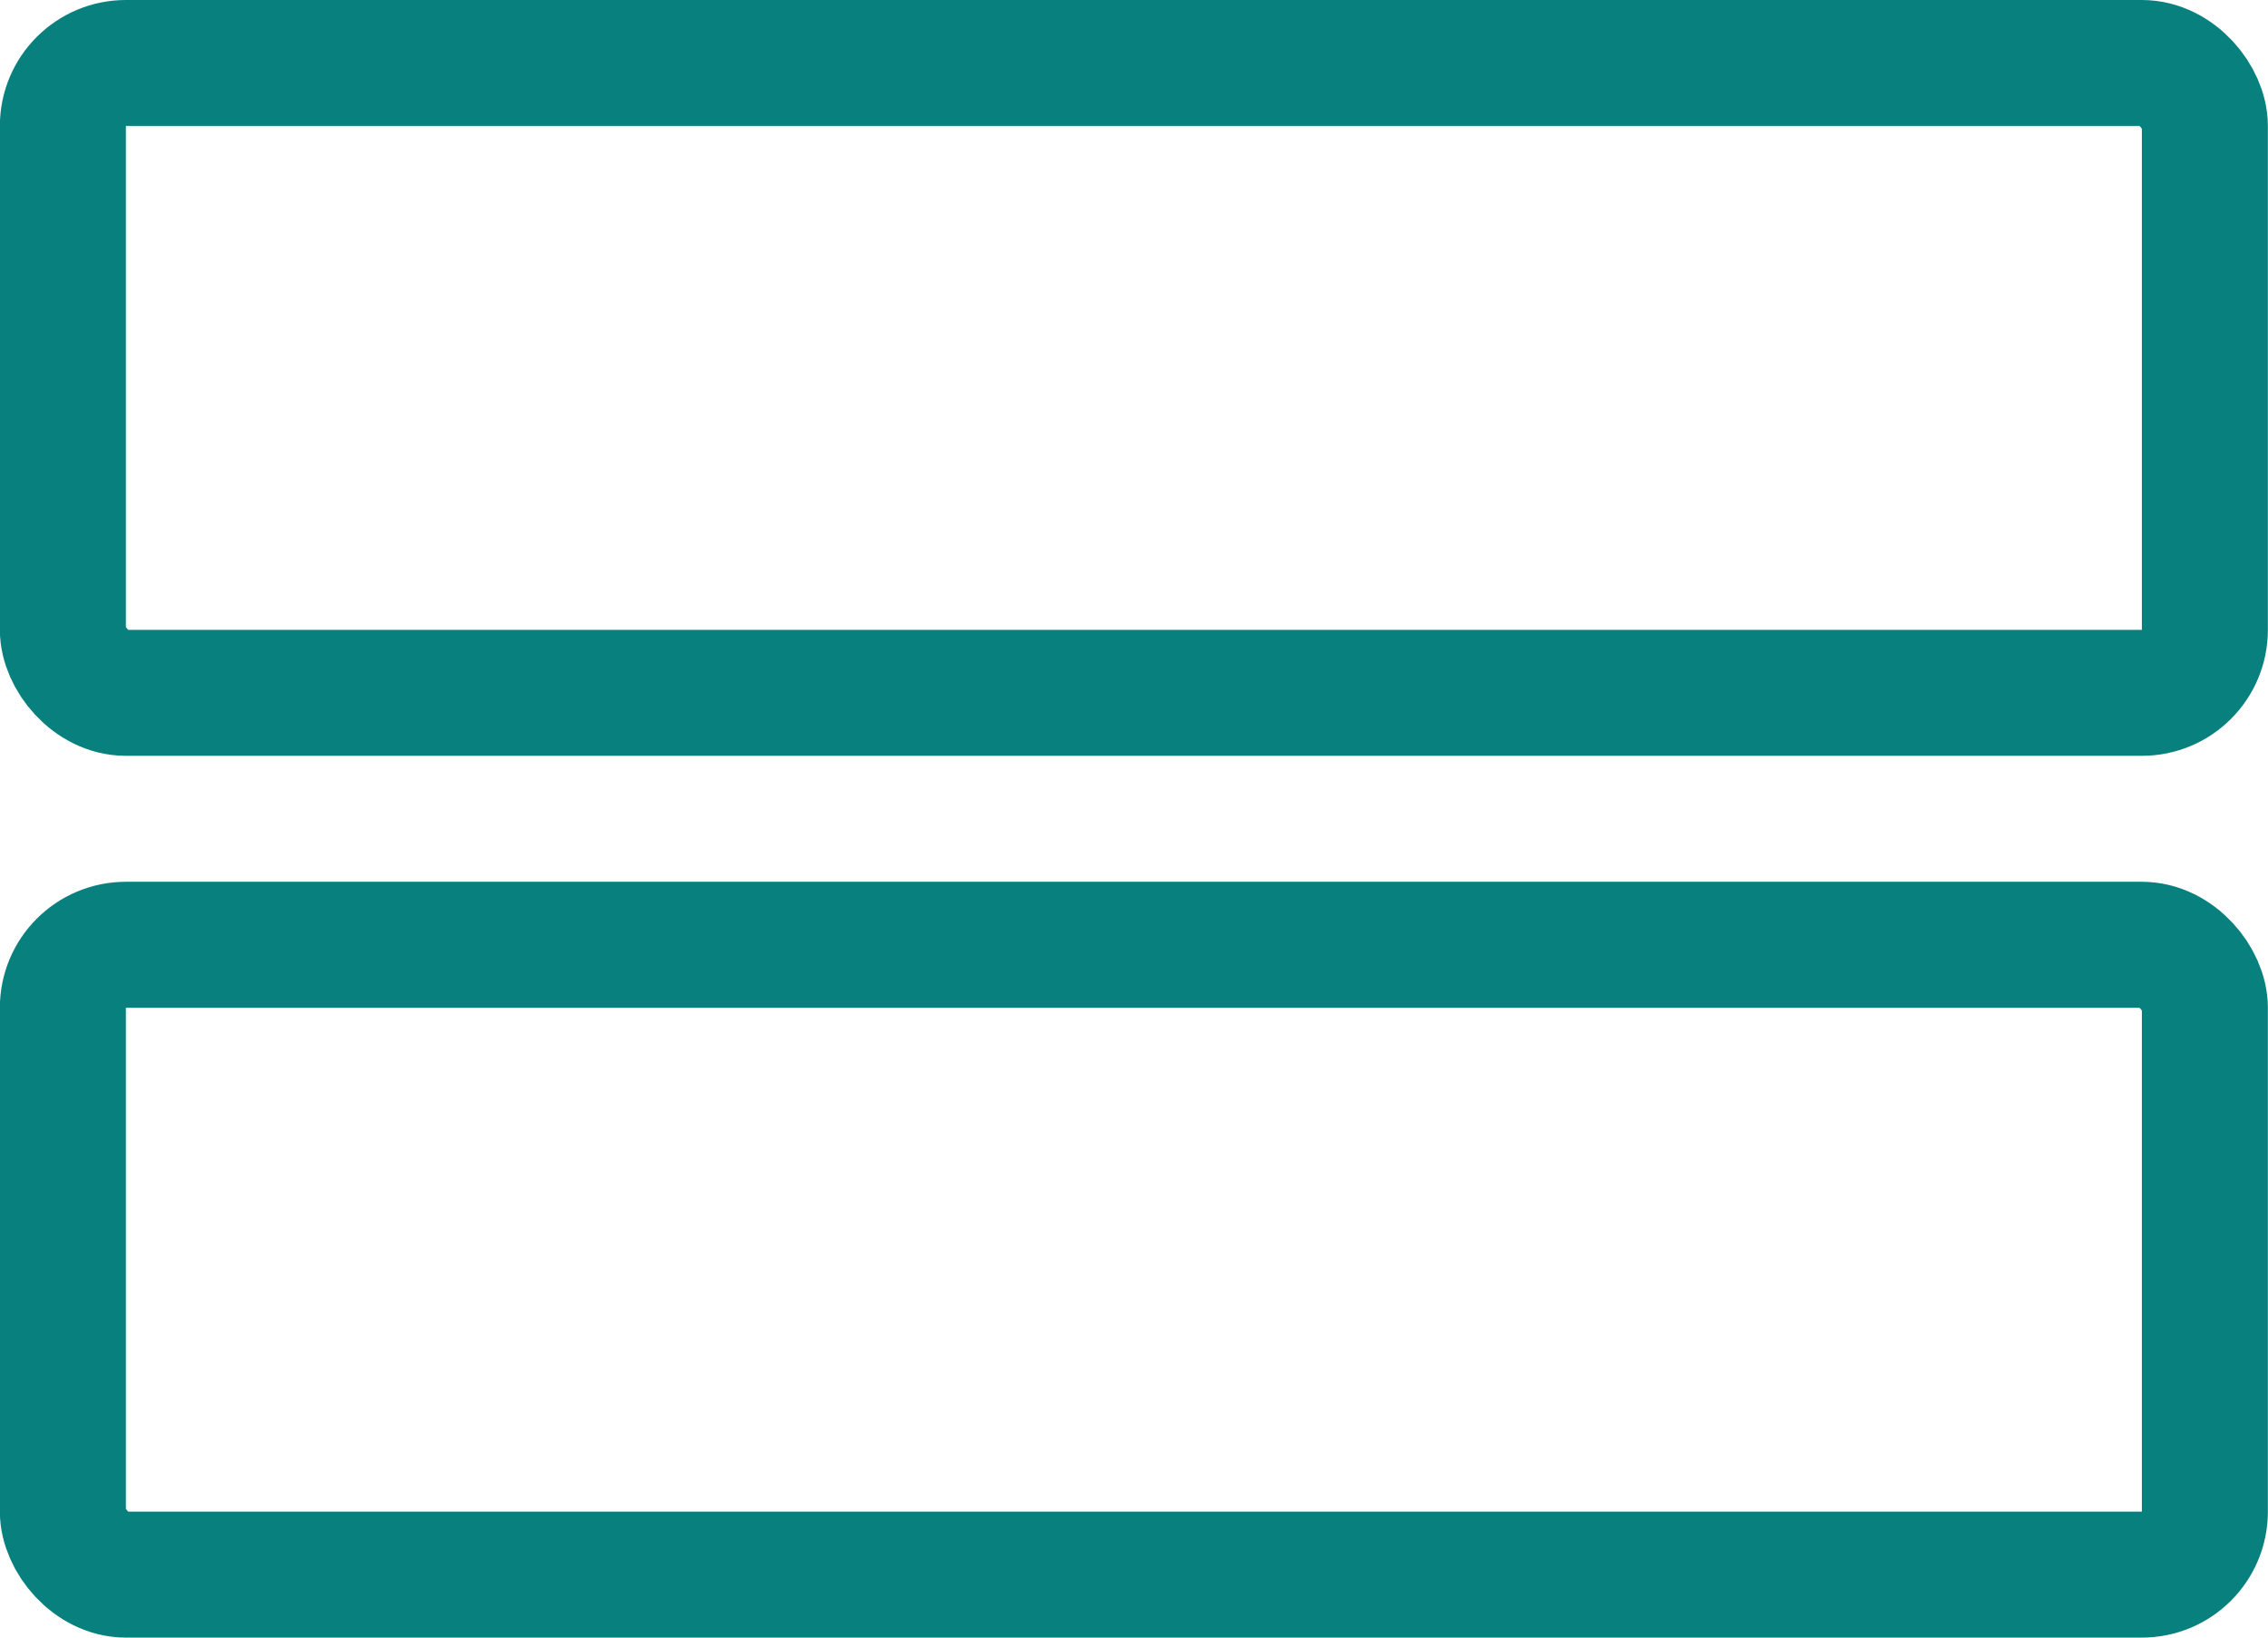 <svg xmlns="http://www.w3.org/2000/svg" width="18" height="13" viewBox="0 0 18 13"><g transform="translate(-0.354)"><g transform="translate(0.353)" fill="none" stroke="#07807e" stroke-width="1"><rect width="18" height="6" rx="1" stroke="none"/><rect x="0.5" y="0.5" width="17" height="5" rx="0.5" fill="none"/></g><g transform="translate(0.353 7)" fill="none" stroke="#07807e" stroke-width="1"><rect width="18" height="6" rx="1" stroke="none"/><rect x="0.5" y="0.5" width="17" height="5" rx="0.5" fill="none"/></g></g></svg>